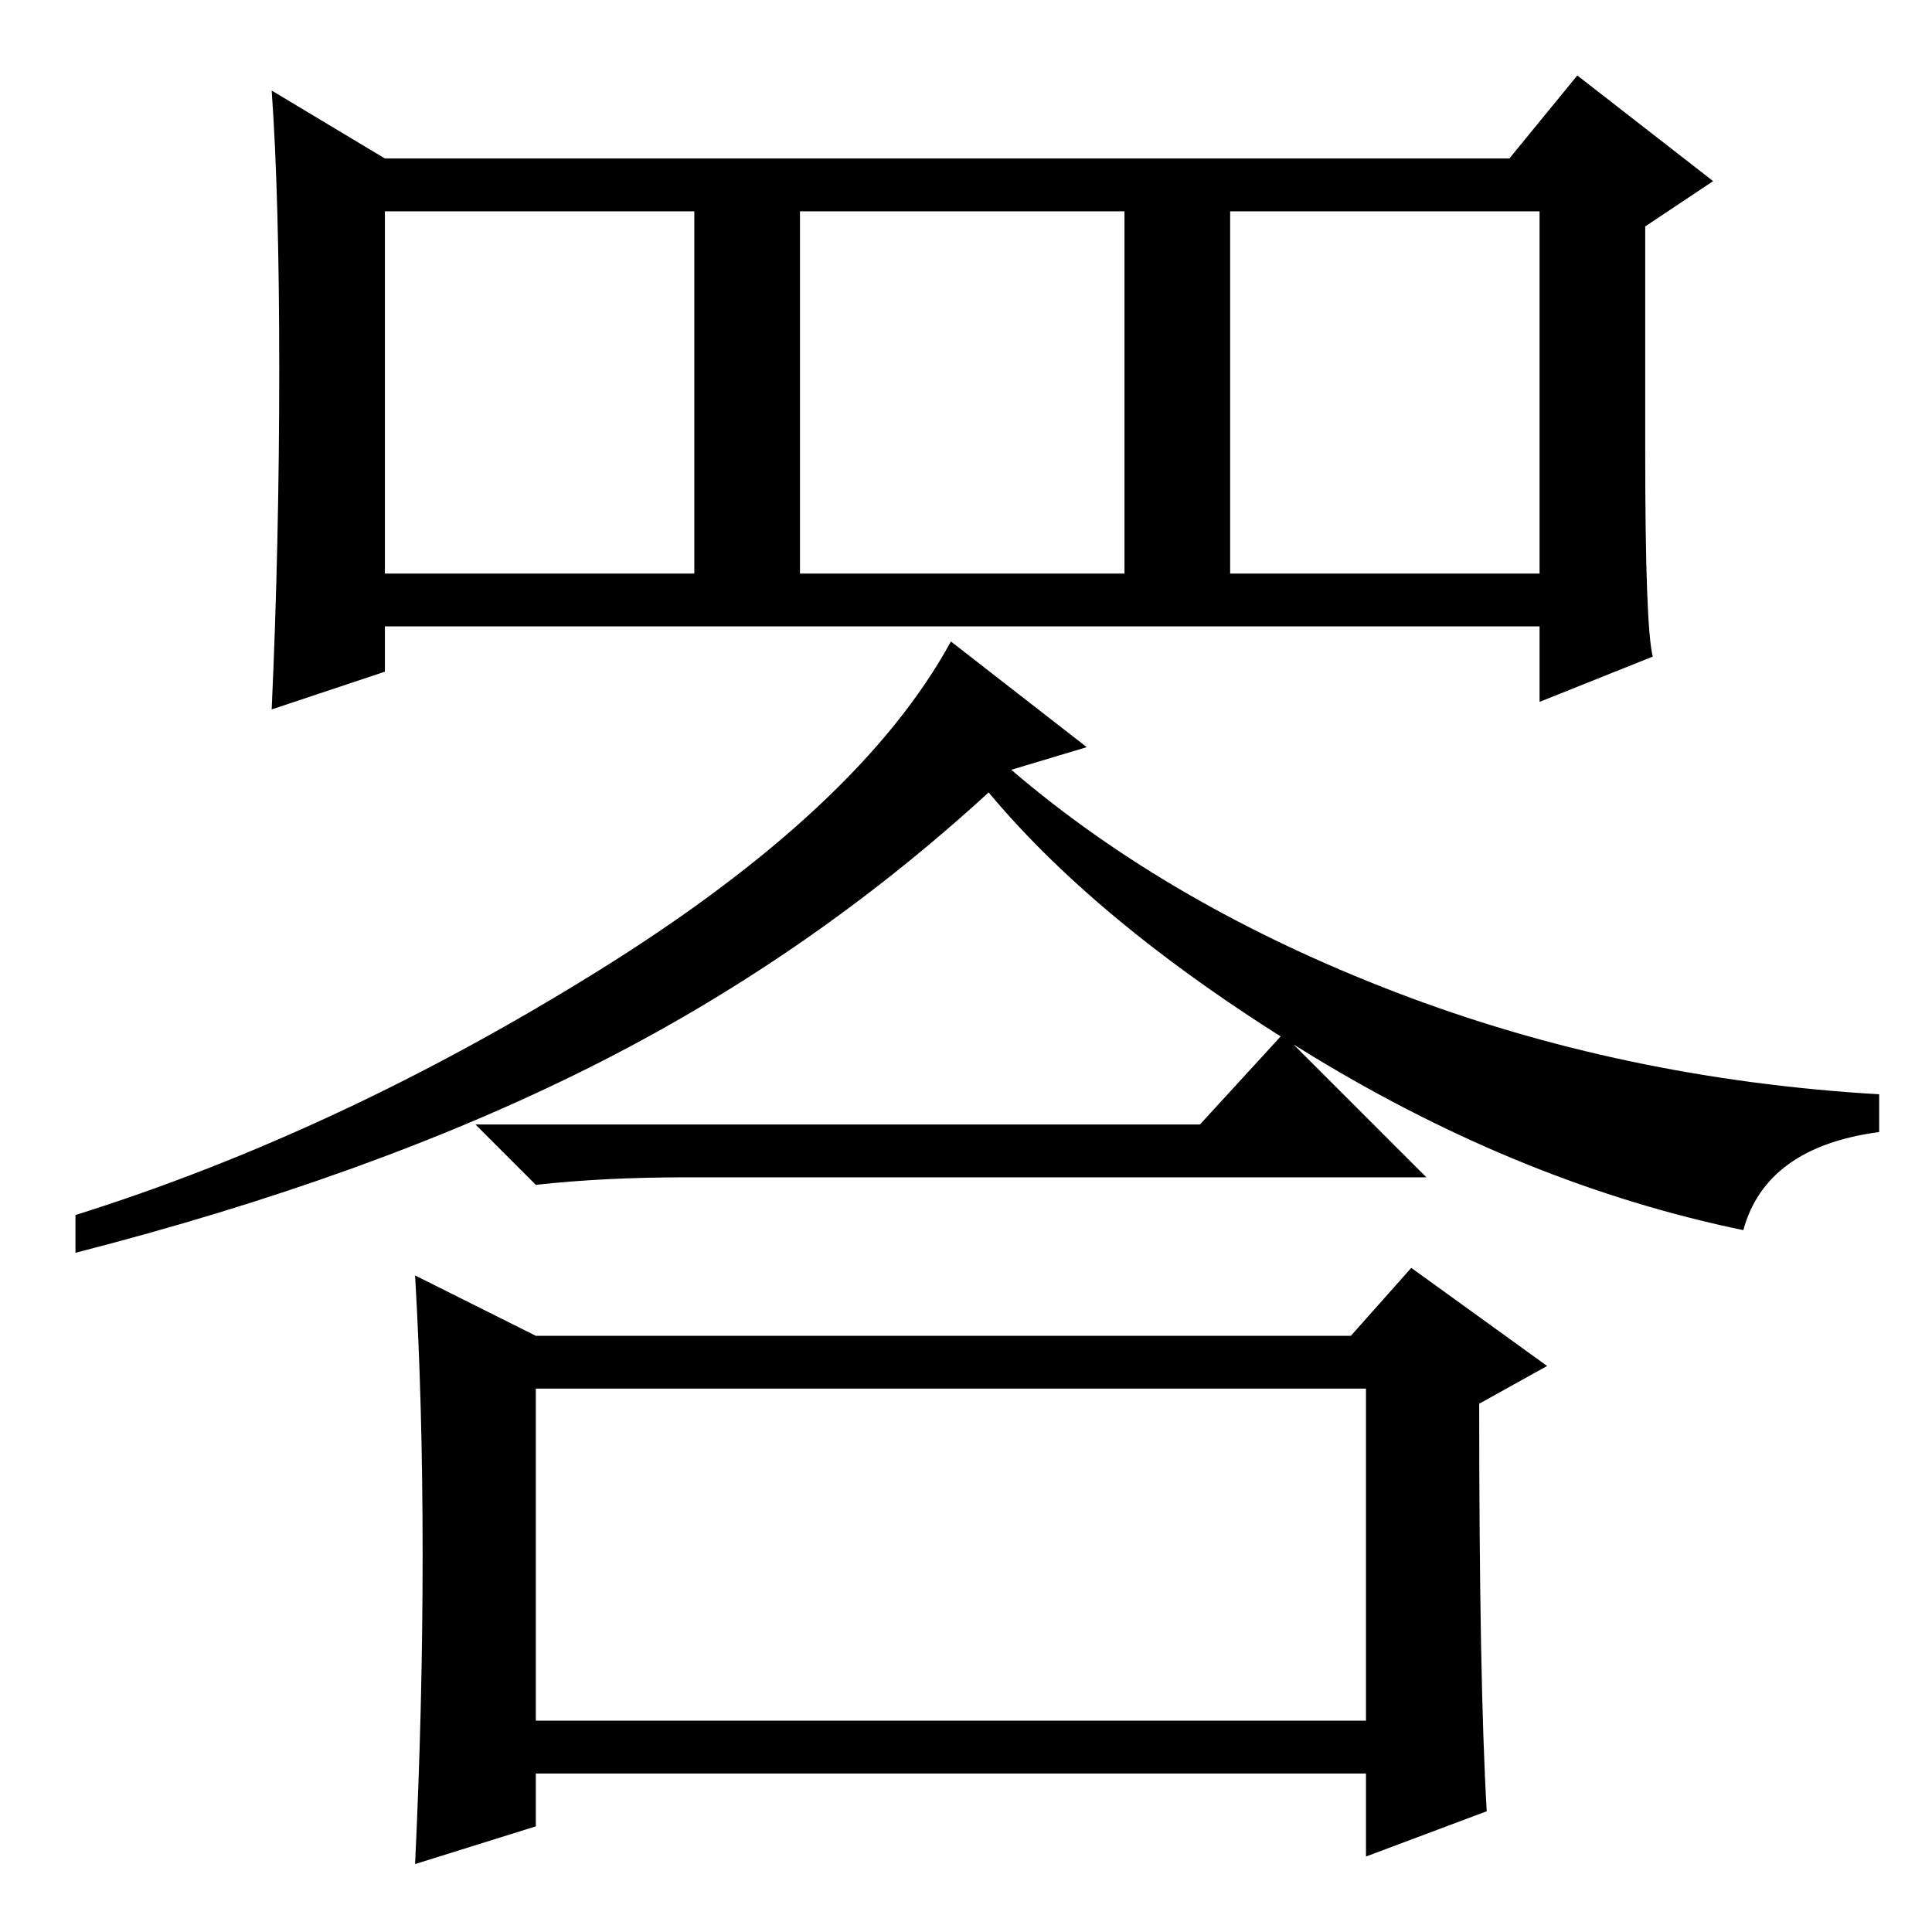 <?xml version="1.0" standalone="no"?>
<!DOCTYPE svg PUBLIC "-//W3C//DTD SVG 1.1//EN" "http://www.w3.org/Graphics/SVG/1.1/DTD/svg11.dtd" >
<svg xmlns="http://www.w3.org/2000/svg" xmlns:xlink="http://www.w3.org/1999/xlink" version="1.1" viewBox="0 -36 256 256">
  <g transform="matrix(1 0 0 -1 0 220)">
   <path fill="currentColor"
d="M219 169l-15 -6v10h-153v-6l-15 -5q1 22 1 45t-1 37l15 -9h149l9 11l18 -14l-9 -6v-30q0 -23 1 -27zM51 180h41v48h-41v-48zM106 180h43v48h-43v-48zM163 180h41v48h-41v-48zM231 93q-29 6 -57 23t-43 35q-24 -22 -53 -36.5t-68 -24.5v5q35 11 69.5 32.5t46.5 43.5
l18 -14l-10 -3q21 -18 51 -29.5t64 -13.5v-5q-15 -2 -18 -13zM159 107l11 12l19 -19h-98q-11 0 -20 -1l-8 8h96zM71 79h108l8 9l18 -13l-9 -5q0 -37 1 -54l-16 -6v11h-110v-7l-16 -5q1 21 1 41t-1 37zM71 28h110v44h-110v-44z" />
  </g>

</svg>

